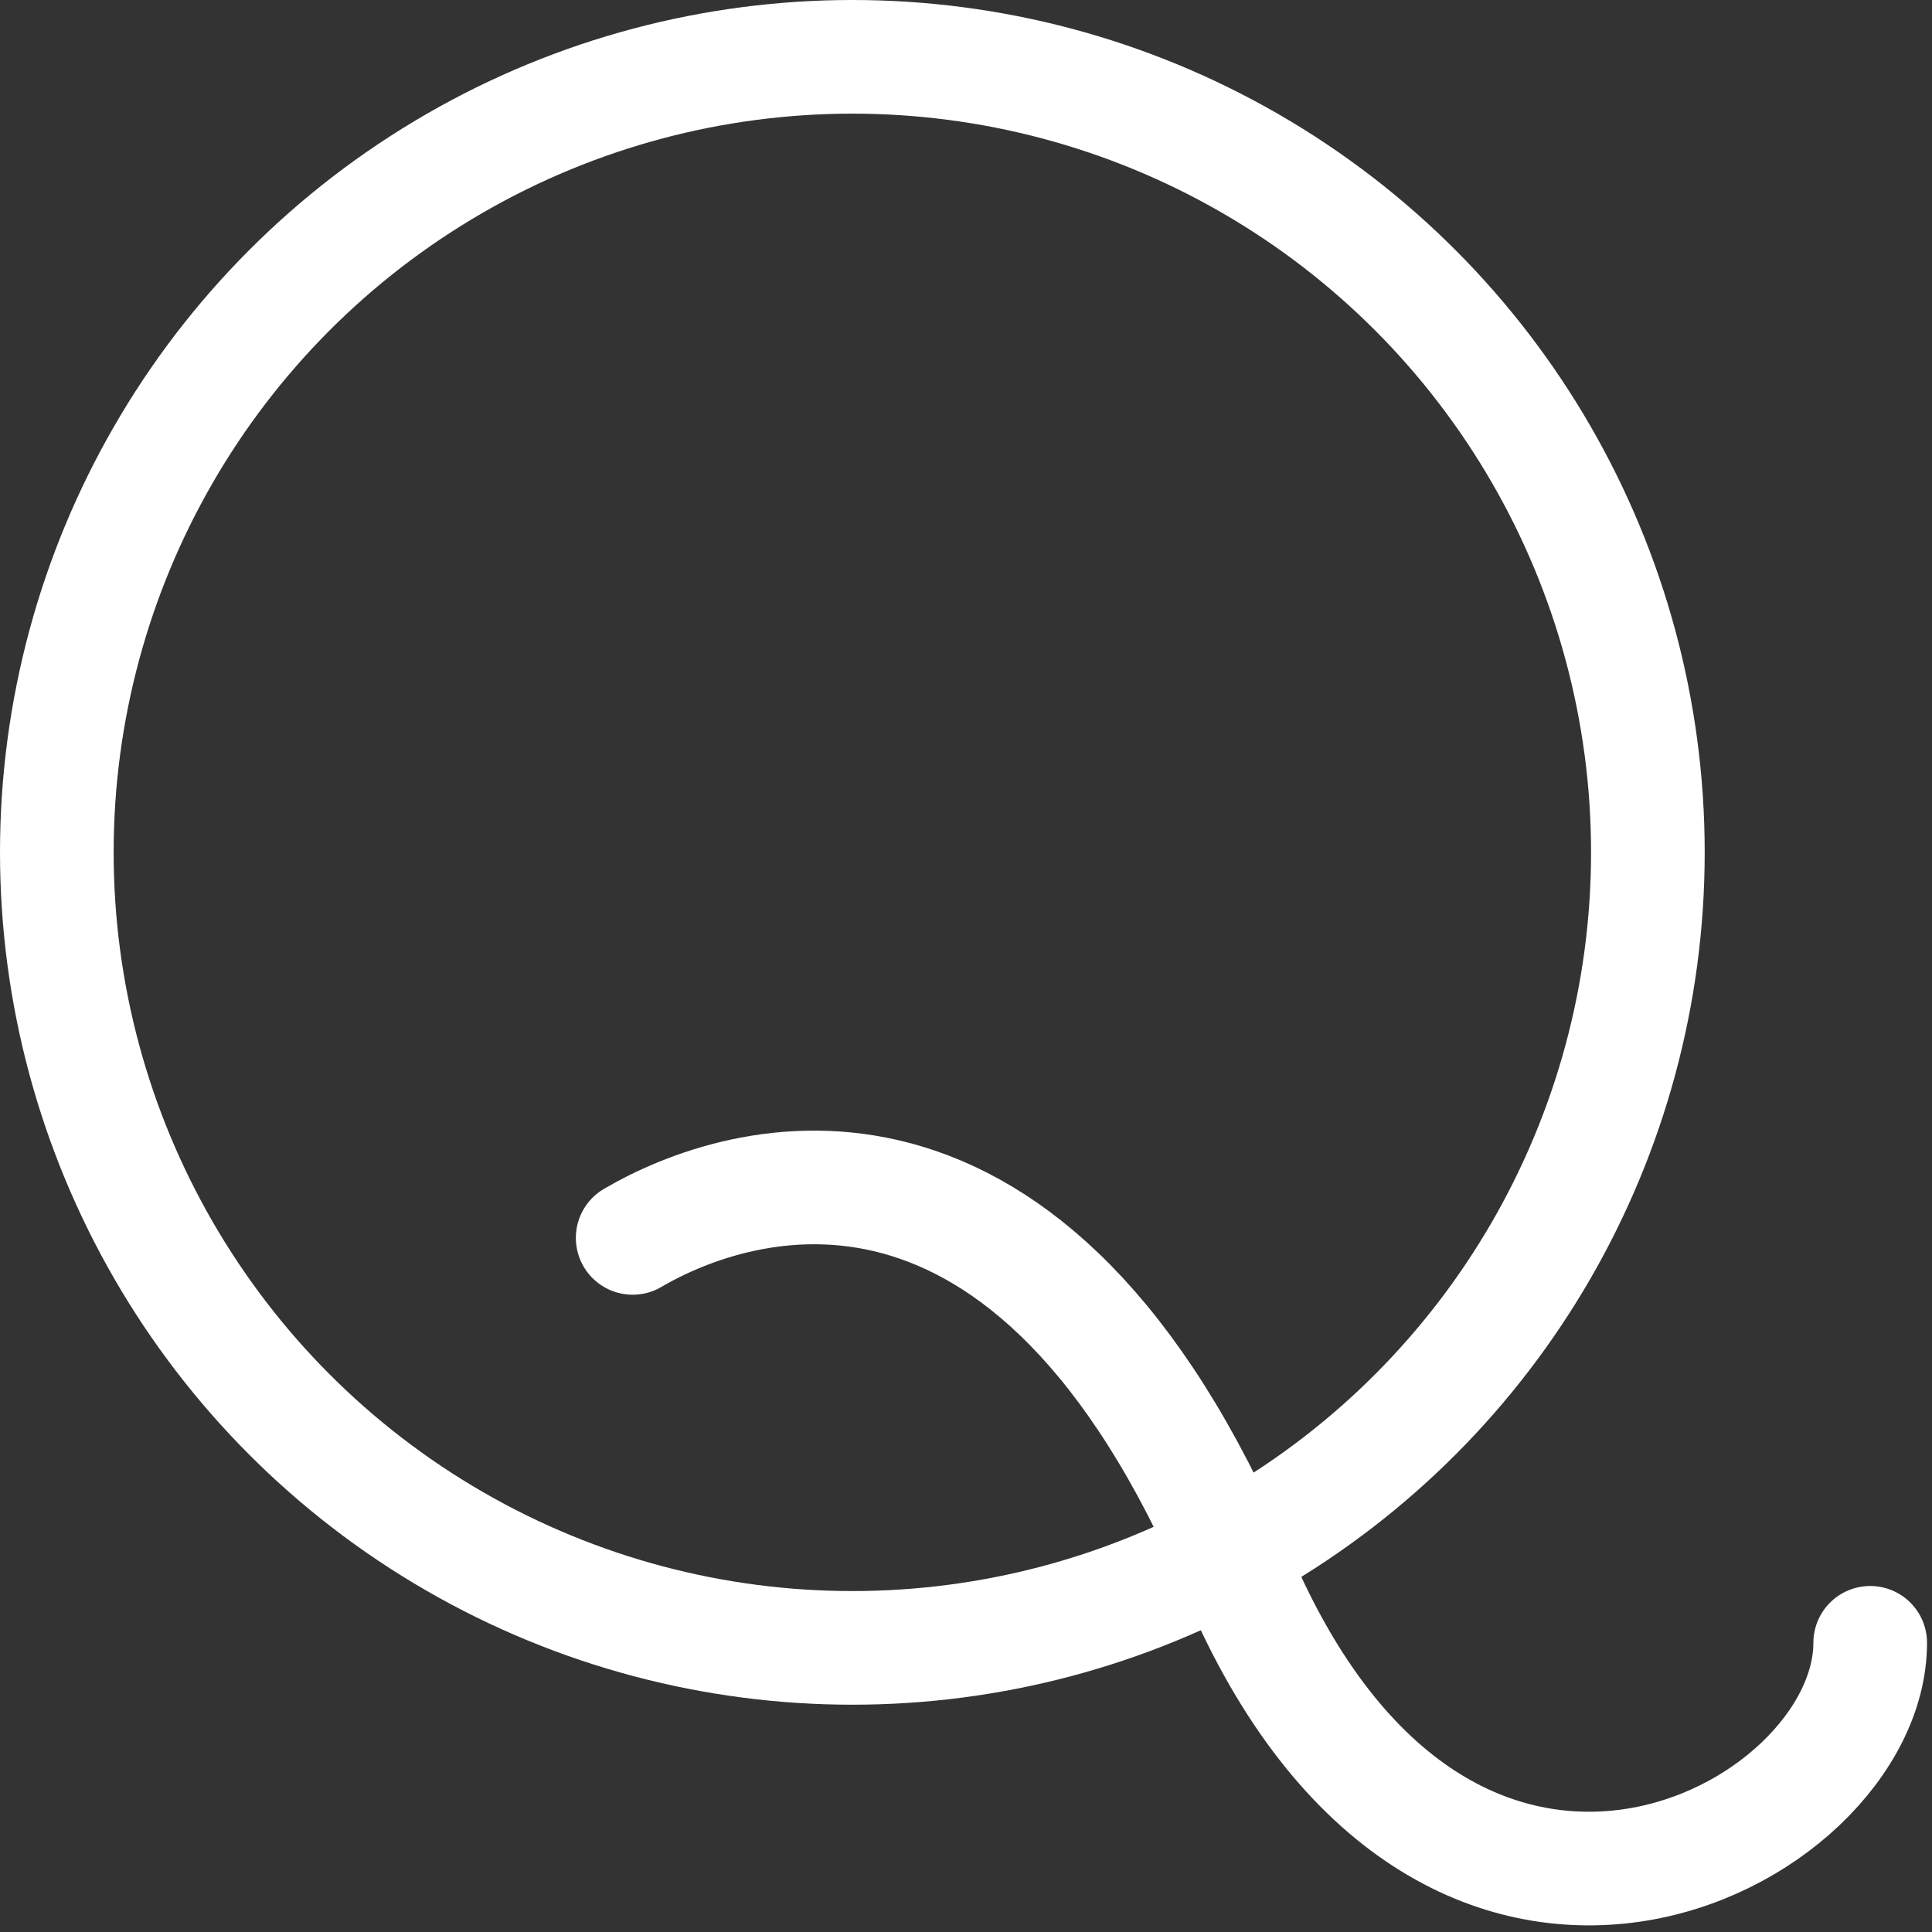<svg viewBox="0 0 85 85" xmlns="http://www.w3.org/2000/svg">
    <rect x="0" y="0" width="85" height="85" fill="#333333" stroke="none"/>
    <g class="stroke" stroke="#FFFFFF" stroke-width="5" stroke-linecap="round" stroke-linejoin="round" fill="none">
        <circle cx="37.5" cy="37.5" r="35"></circle>
        <path d="M27.835,54.462 C32.513,51.723 45.322,47.662 54.442,69.207 C63.561,90.753 82.281,80.949 82.281,72.277"></path>
    </g>
</svg>
